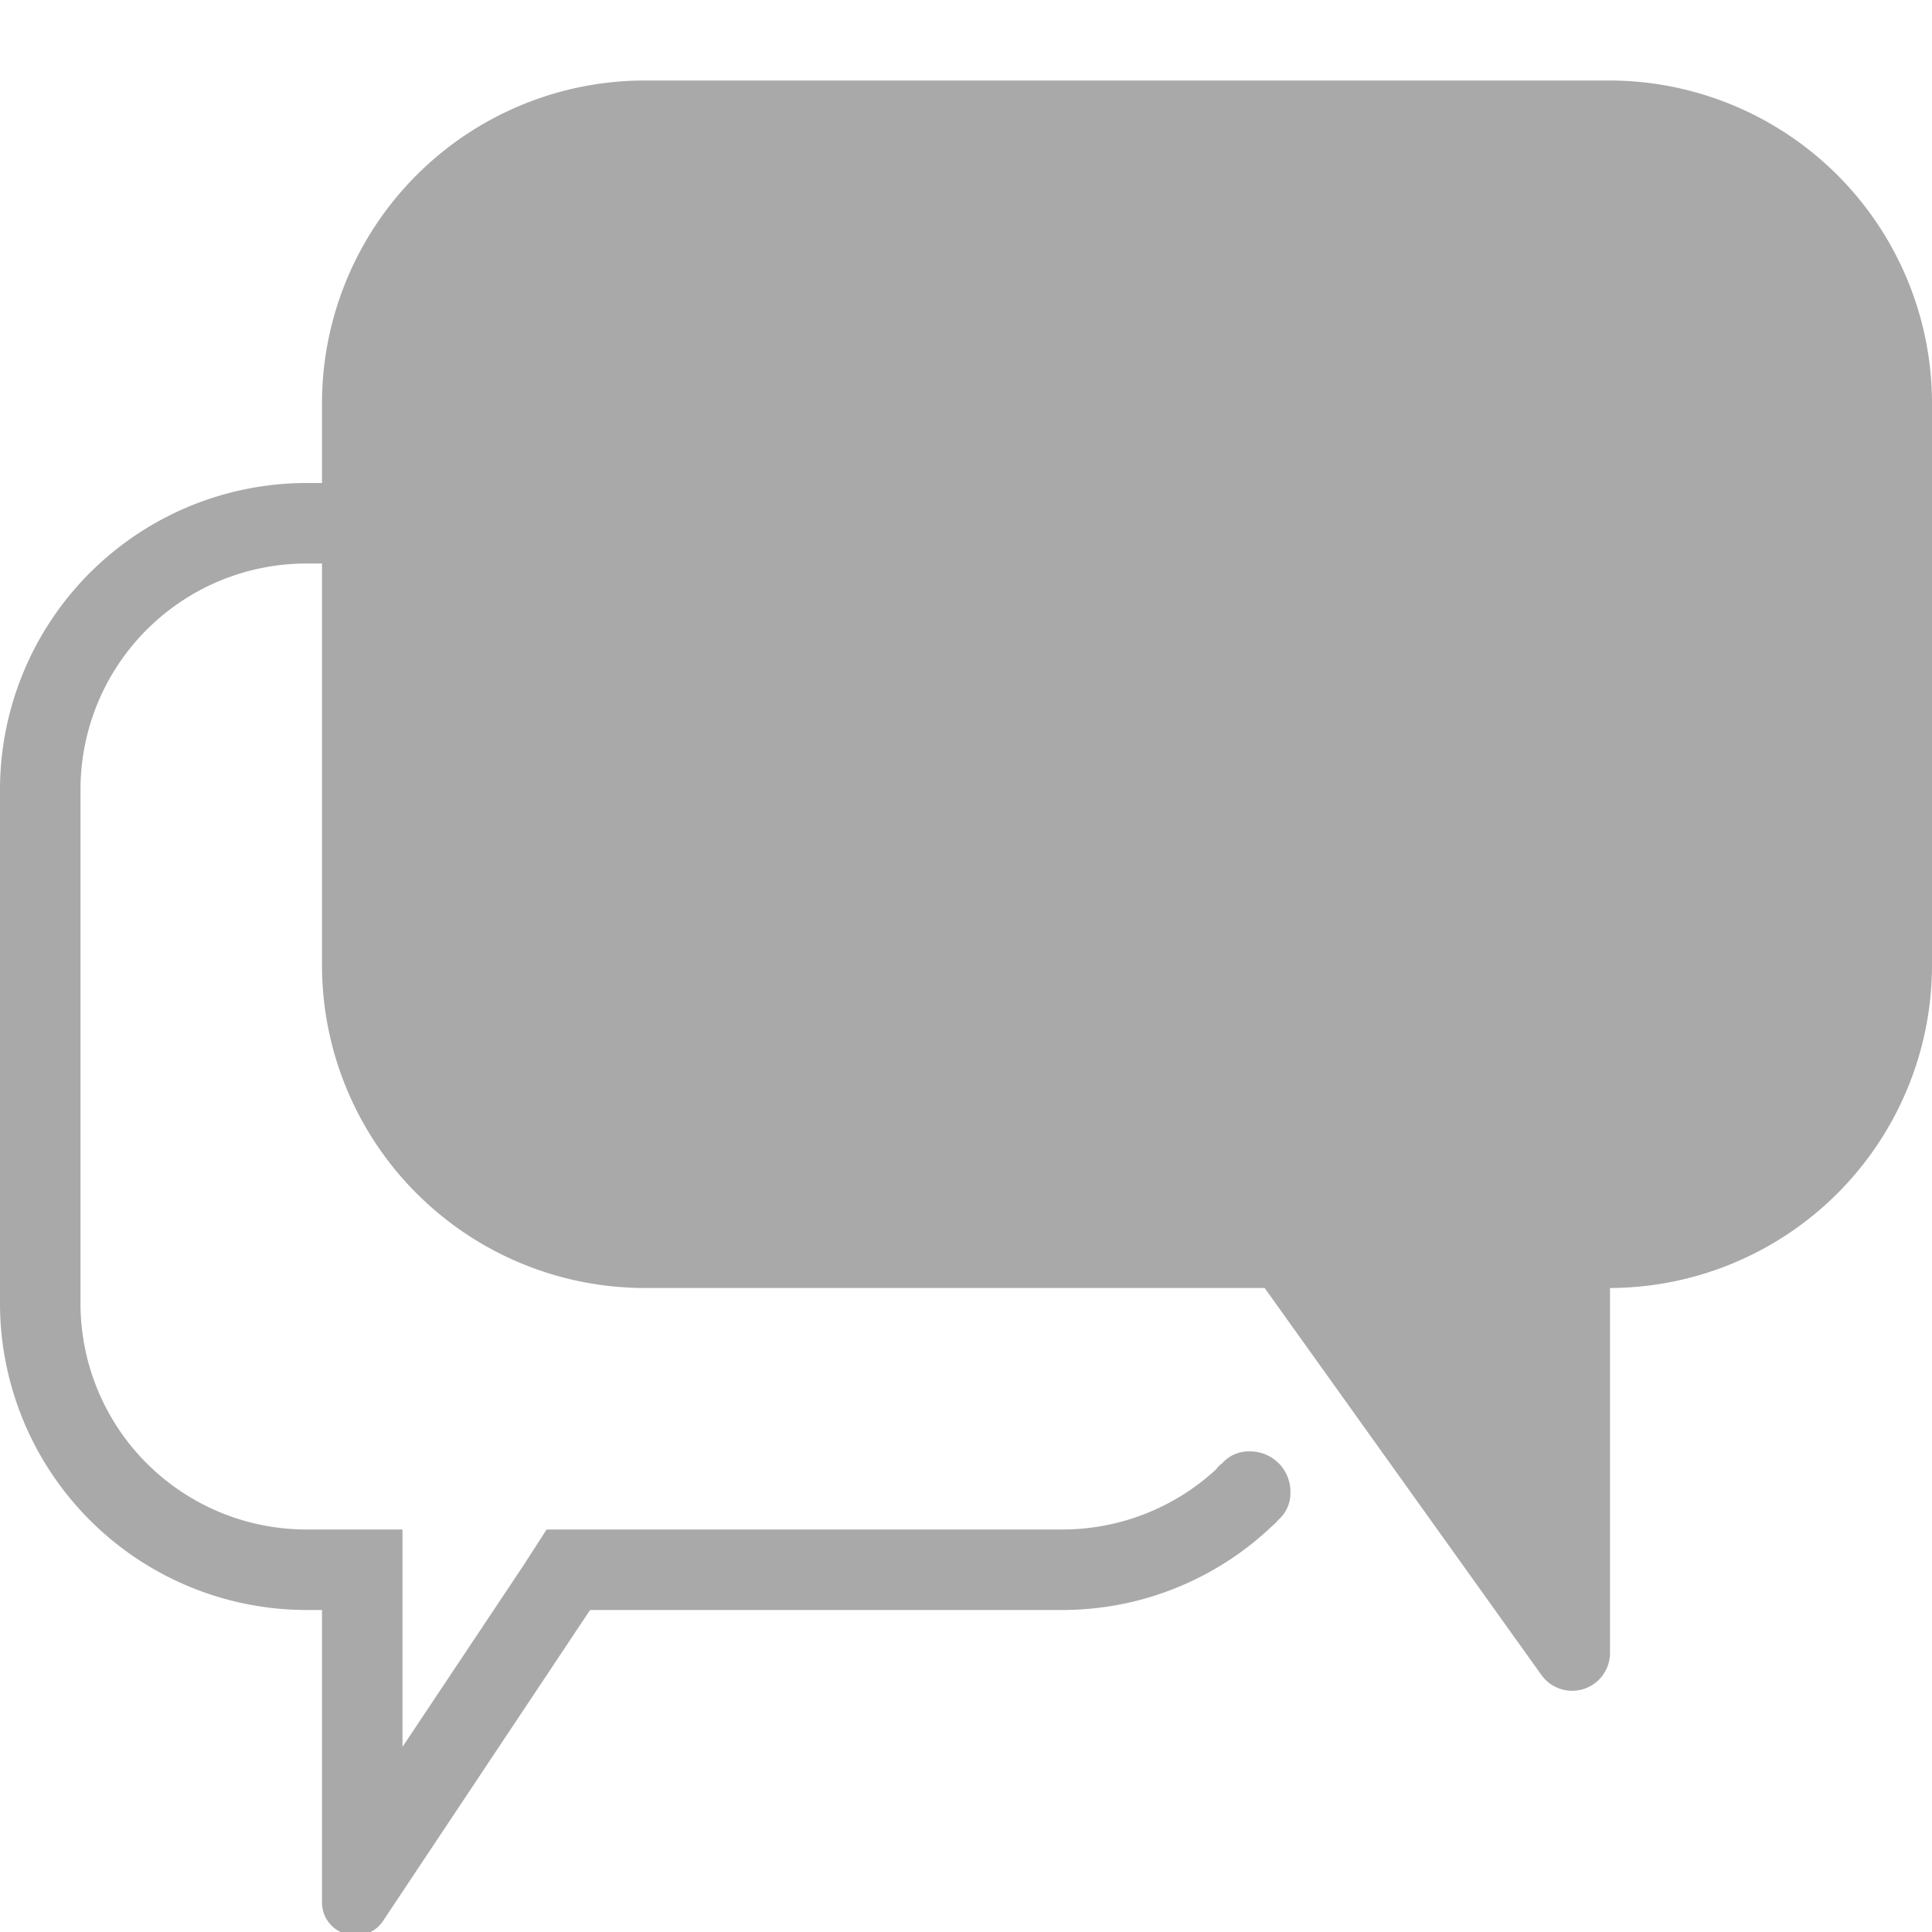 <svg xmlns="http://www.w3.org/2000/svg" viewBox="0 0 24 24"><title>chat24_dis</title><path d="M0,9.8v6.4A3.811,3.811,0,0,0,3.8,20H4v3.63a.407.407,0,0,0,.42.41.393.393,0,0,0,.34-.18L7.33,20H13.2a3.78,3.78,0,0,0,2.6-1.04.6.6,0,0,0,.08-.08.44.44,0,0,0,.15-.35.5.5,0,0,0-.5-.5.44.44,0,0,0-.35.15.234.234,0,0,0-.07.07A2.816,2.816,0,0,1,13.2,19H6.79l-.29.45L5,21.7V19H3.8A2.808,2.808,0,0,1,1,16.2V9.8A2.808,2.808,0,0,1,3.8,7H4v5a4.012,4.012,0,0,0,4,4h7.71l3.44,4.81a.47.47,0,0,0,.85-.27V16a4.012,4.012,0,0,0,4-4V5a4.012,4.012,0,0,0-4-4H8A4.012,4.012,0,0,0,4,5V6H3.8A3.811,3.811,0,0,0,0,9.8Z" fill="#a9a9a9"/></svg>